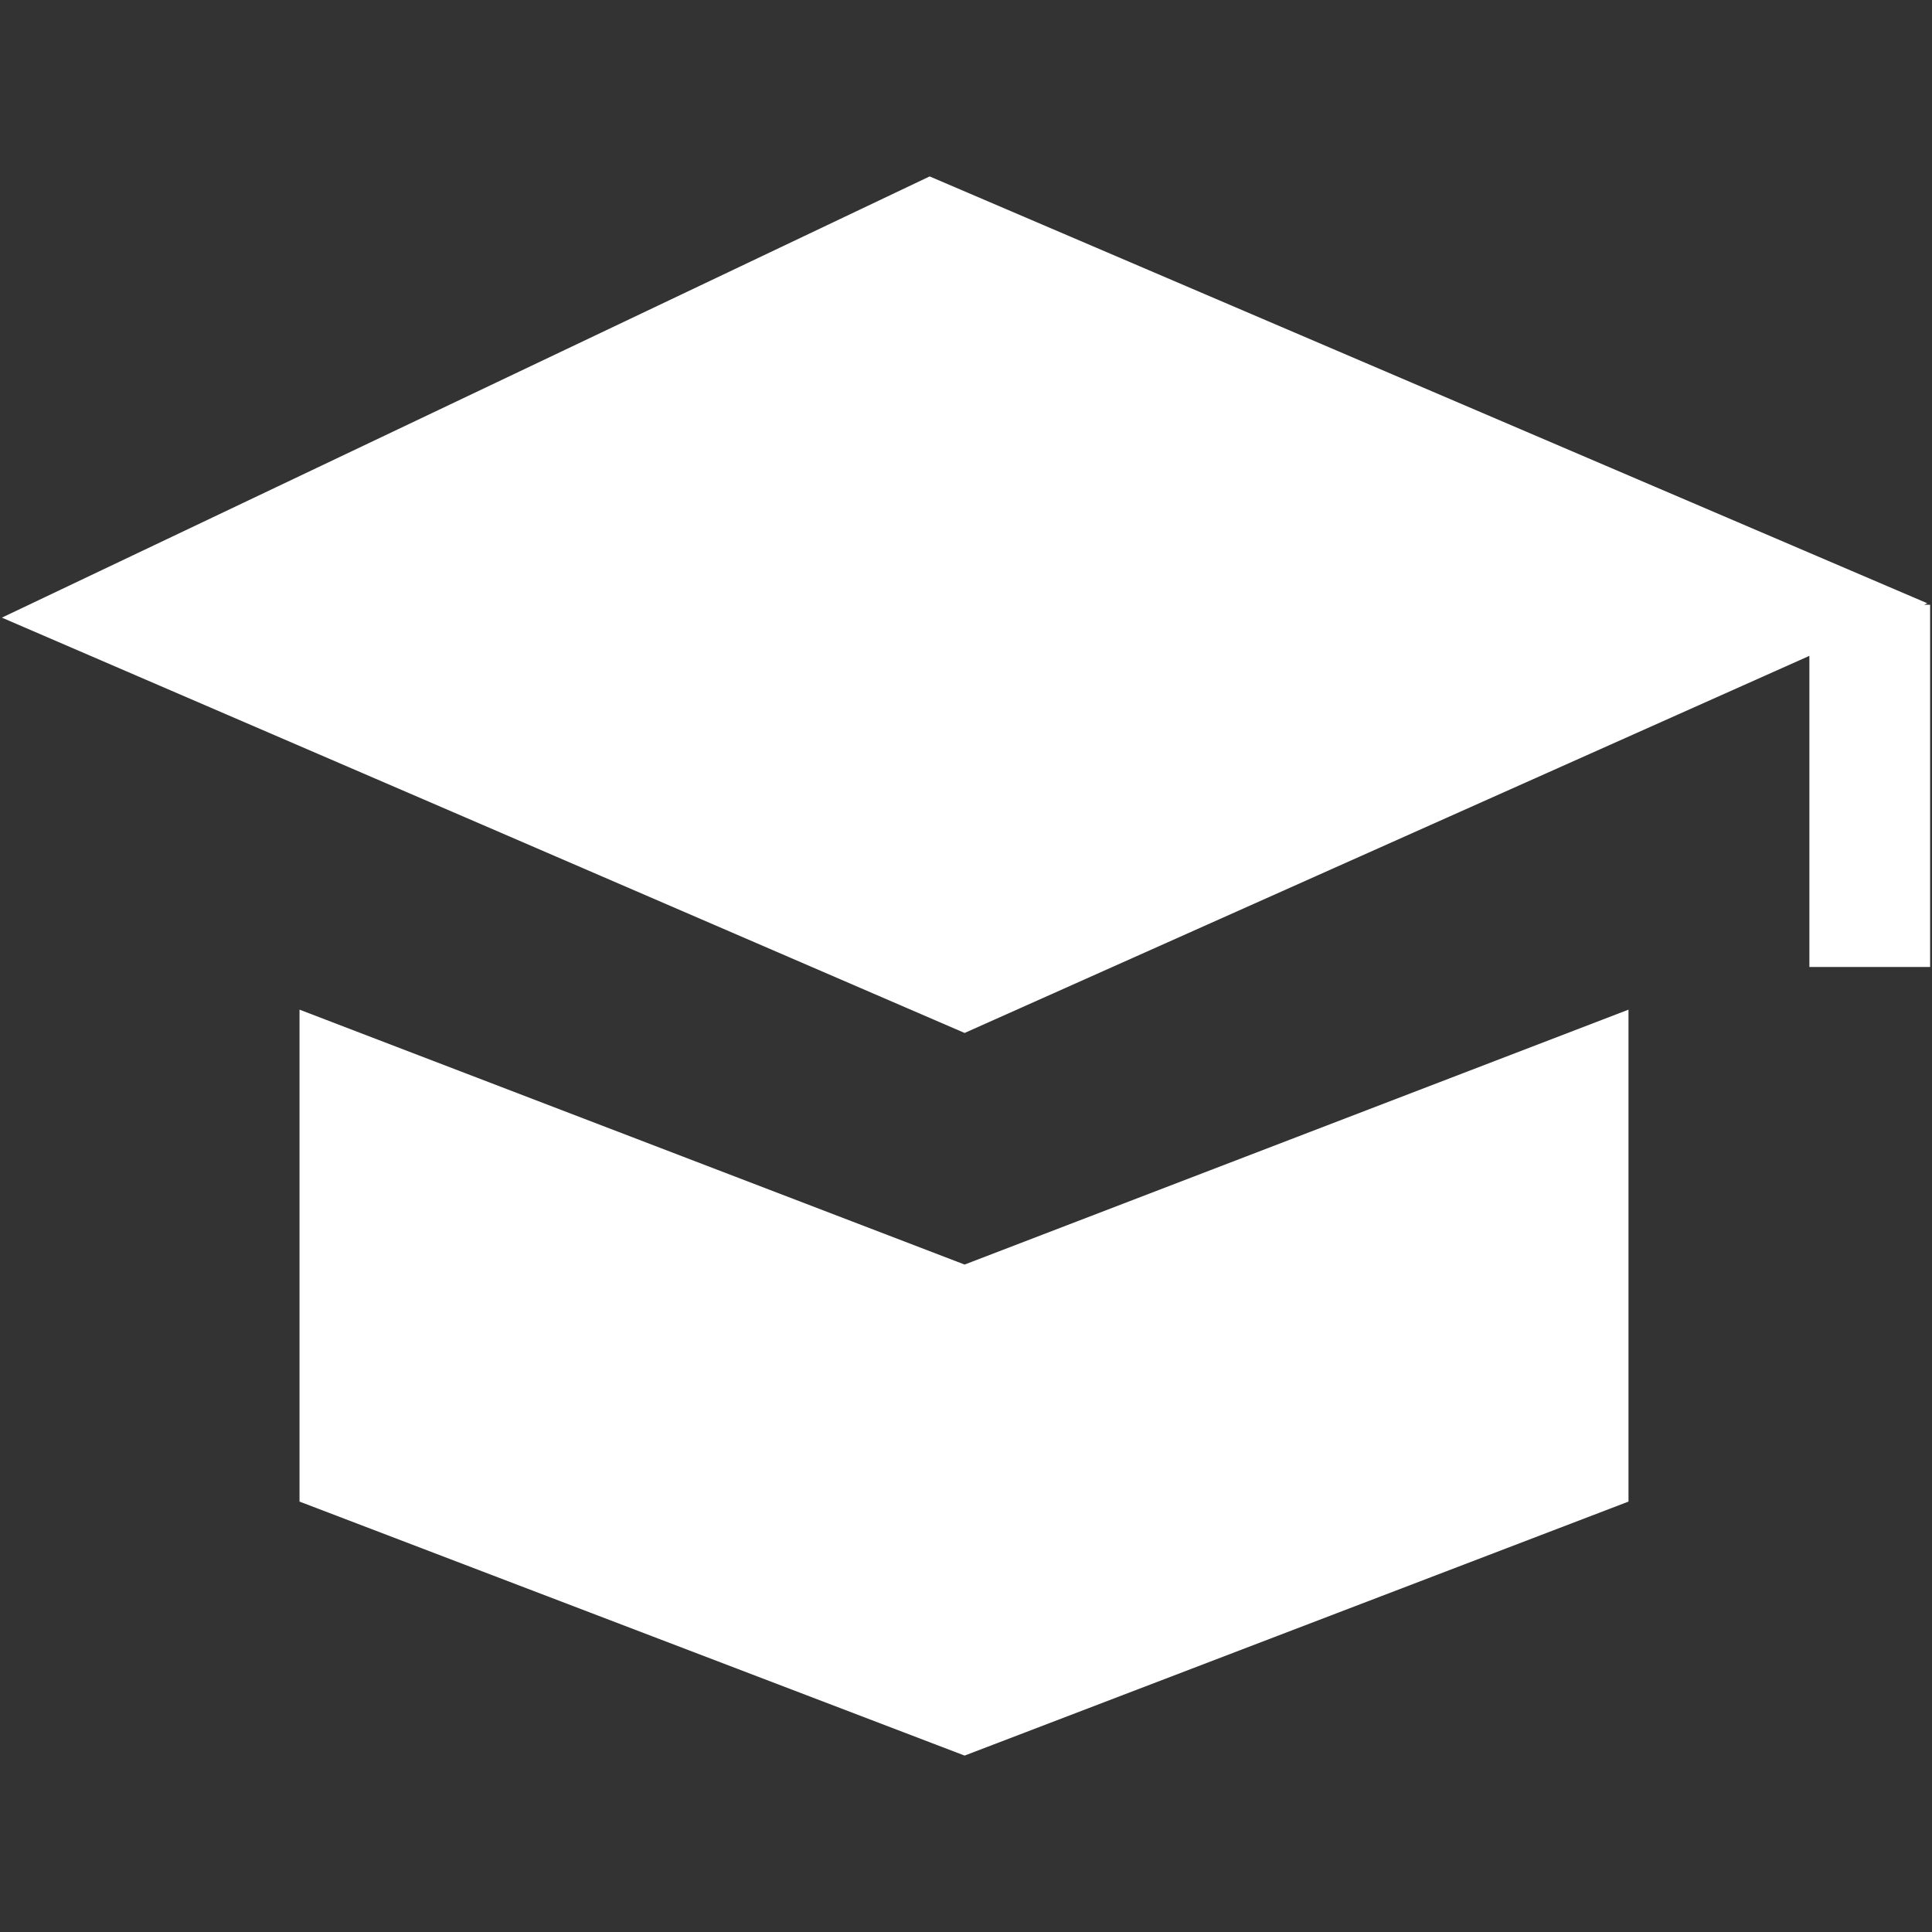 <?xml version="1.0" encoding="UTF-8"?>
<svg xmlns="http://www.w3.org/2000/svg" xmlns:xlink="http://www.w3.org/1999/xlink" width="32" height="32" viewBox="0 0 32 32" version="1.1">
<rect x="0" y="0" width="32" height="32" fill="#333333" stroke="none"/>
<g id="surface1">
<path style=" stroke:none;fill-rule:nonzero;fill:rgb(100%,100%,100%);fill-opacity:1;" d="M 15.398 2.922 L 0.031 10.23 C 5.348 12.52 10.66 14.812 15.977 17.109 L 29.969 10.863 L 29.969 16.016 L 31.969 16.016 L 31.969 10.016 L 31.871 10.016 L 31.922 9.992 Z M 15.398 2.922 "/>
<path style=" stroke:none;fill-rule:nonzero;fill:rgb(100%,100%,100%);fill-opacity:1;" d="M 4.961 16.723 C 4.961 19.438 4.961 22.156 4.961 24.871 L 15.977 29.078 L 26.973 24.871 L 26.973 16.723 L 15.977 20.945 Z M 4.961 16.723 "/>
</g>
</svg>
